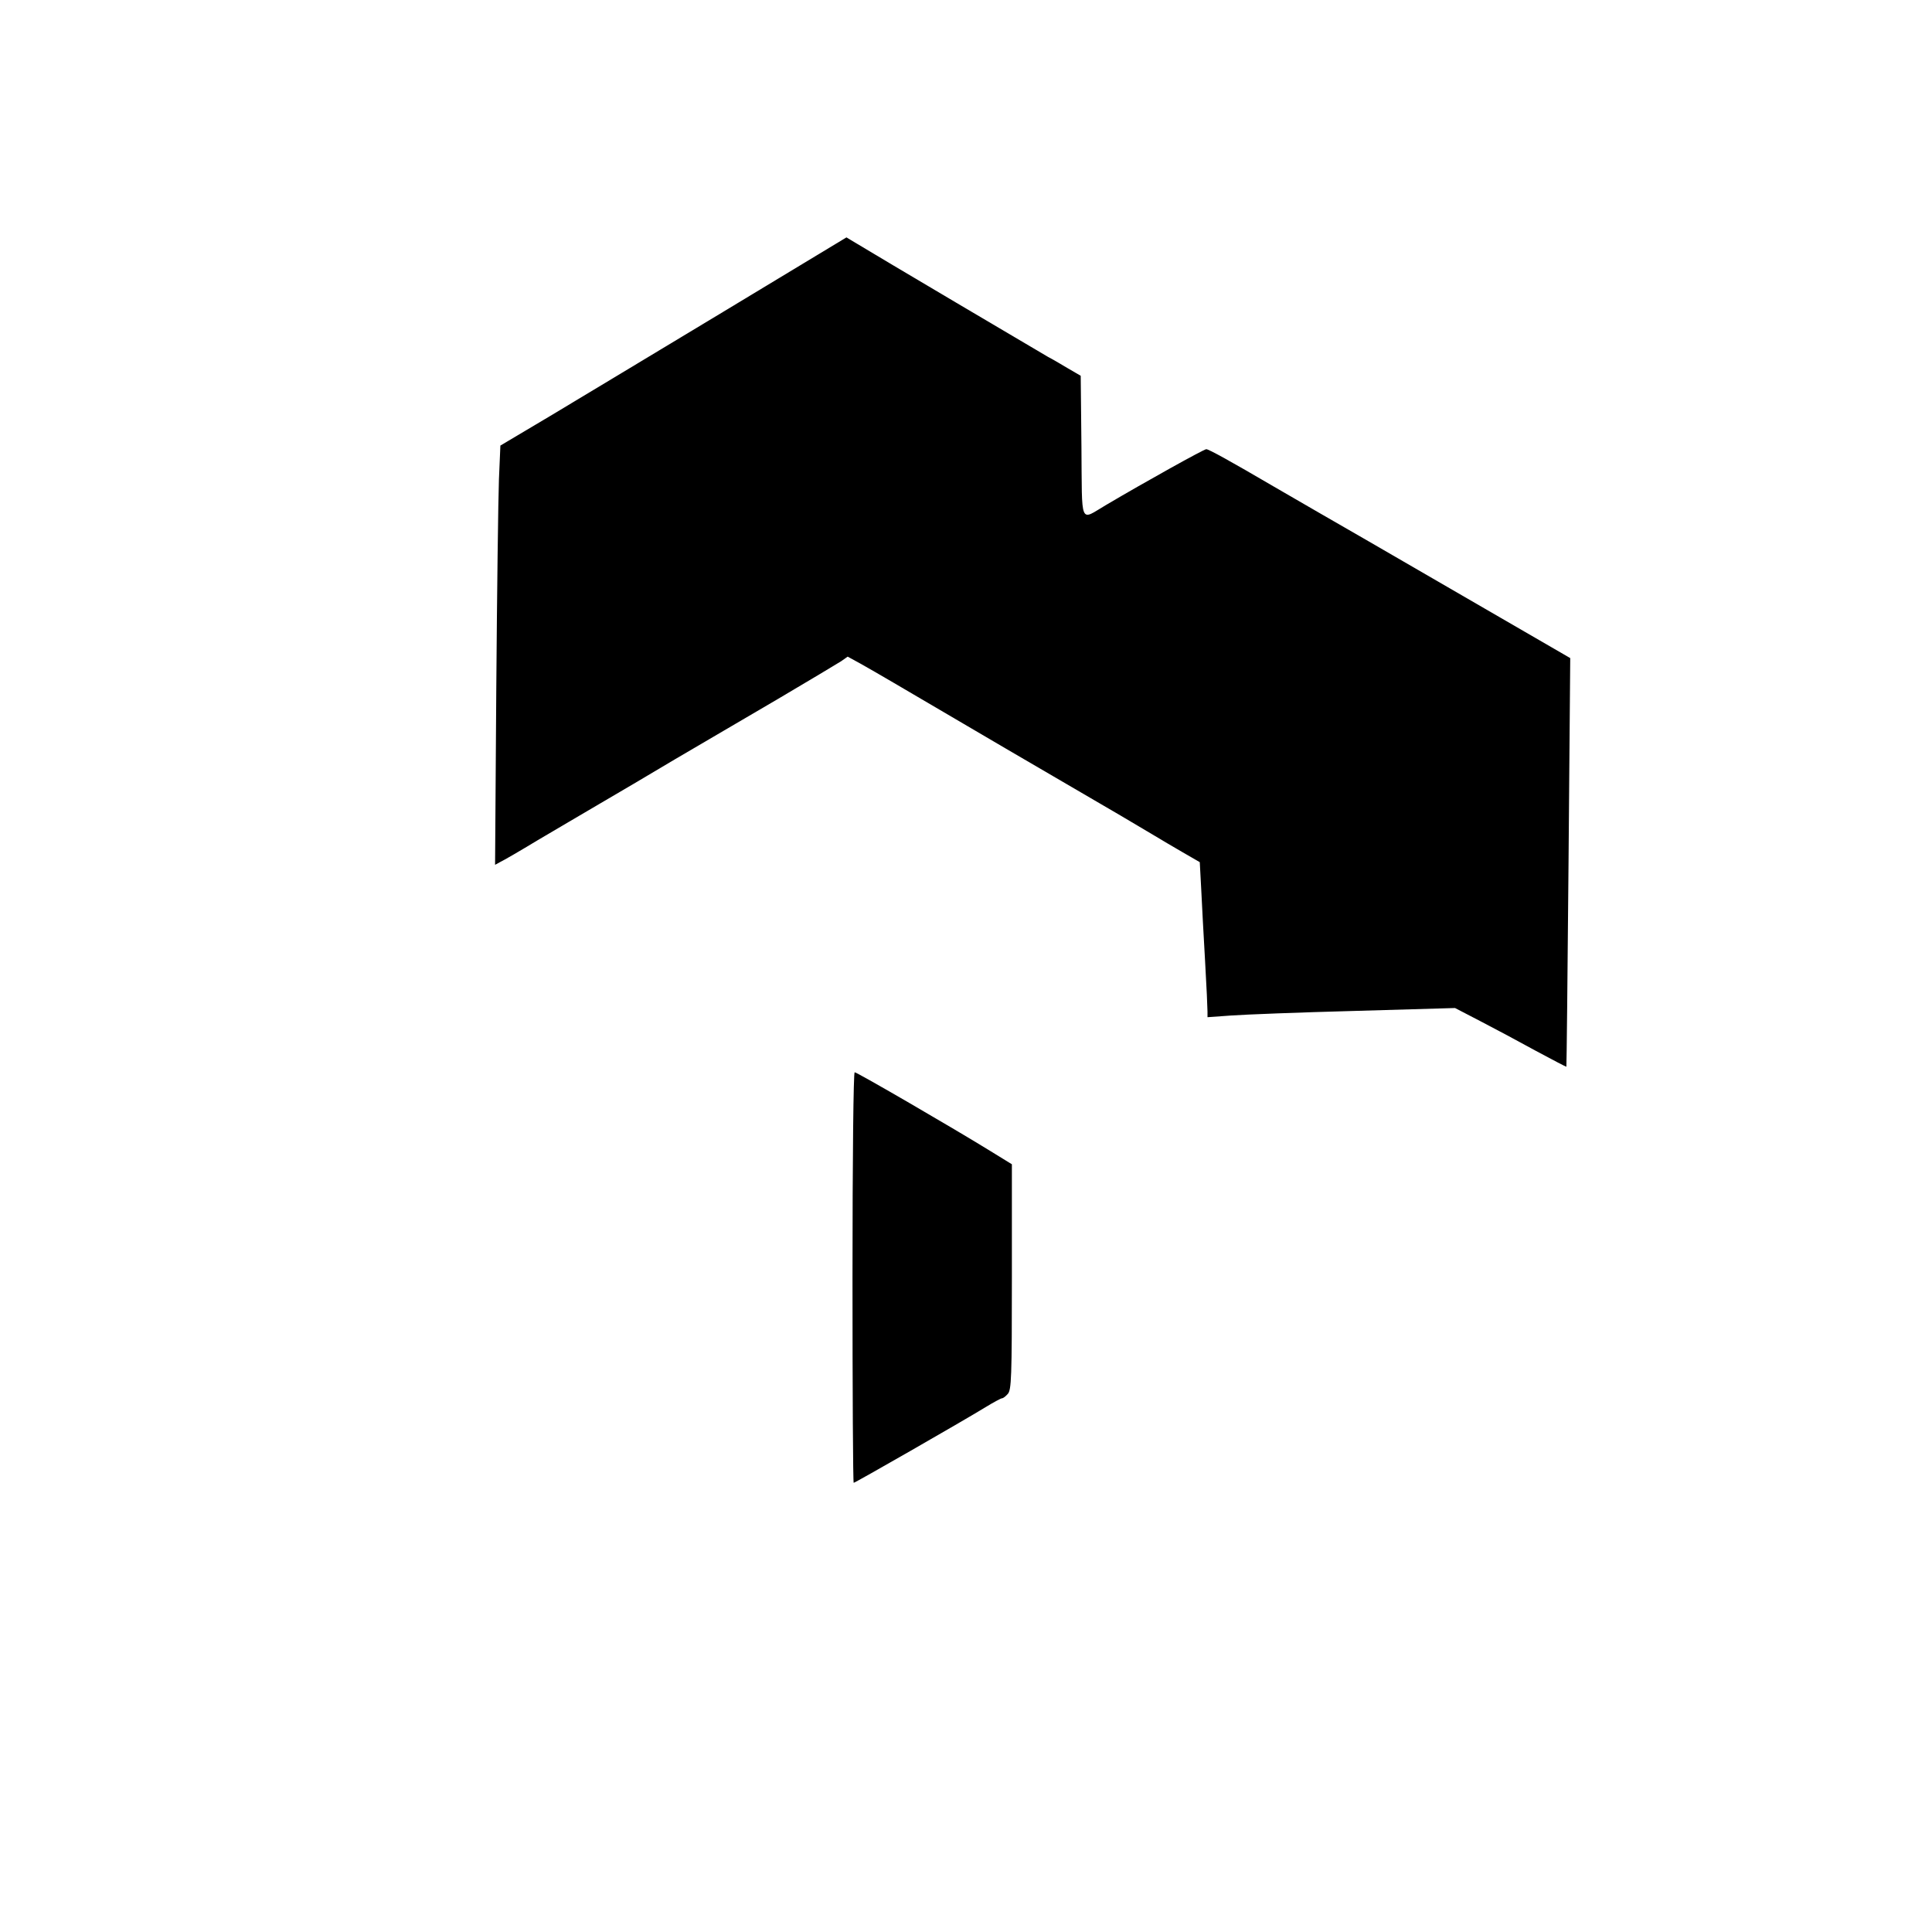 <?xml version="1.0" standalone="no"?>
<!DOCTYPE svg PUBLIC "-//W3C//DTD SVG 20010904//EN"
 "http://www.w3.org/TR/2001/REC-SVG-20010904/DTD/svg10.dtd">
<svg version="1.0" xmlns="http://www.w3.org/2000/svg"
 width="800pt" height="800pt" viewBox="0 0 800 800"
 preserveAspectRatio="xMidYMid meet">
<g transform="translate(0,800) scale(0.1,-0.1)"
fill="#000000" stroke="none">
<path d="M2995 6709 c-280 -169 -603 -363 -716 -431 l-207 -123 -6 -140 c-3
-77 -8 -468 -11 -868 l-5 -728 22 12 c13 6 82 46 153 89 72 42 186 110 255
150 69 40 211 124 315 186 105 61 296 174 425 249 129 76 247 147 263 157 l27
19 53 -29 c28 -16 90 -51 137 -79 265 -156 665 -390 940 -550 52 -31 115 -68
140 -83 25 -15 77 -46 117 -69 l71 -41 6 -112 c3 -62 10 -196 16 -298 6 -102
10 -196 10 -209 l0 -23 98 7 c53 4 284 13 512 19 l415 12 104 -54 c58 -30 161
-85 230 -123 69 -37 126 -67 127 -66 1 1 5 382 9 847 l7 845 -354 205 c-480
278 -578 335 -683 395 -49 28 -135 78 -190 110 -181 106 -270 155 -280 155
-10 0 -256 -137 -415 -231 -111 -65 -99 -92 -102 242 l-3 293 -55 32 c-30 18
-66 39 -80 46 -28 16 -720 425 -790 468 l-45 27 -510 -308z"/>
<path d="M3530 2710 c0 -467 2 -850 5 -850 6 0 444 251 544 312 34 21 66 38
70 38 5 0 15 8 24 18 15 17 17 65 17 485 l0 466 -91 56 c-149 92 -550 325
-560 325 -5 0 -9 -346 -9 -850z"/>
</g>
</svg>
